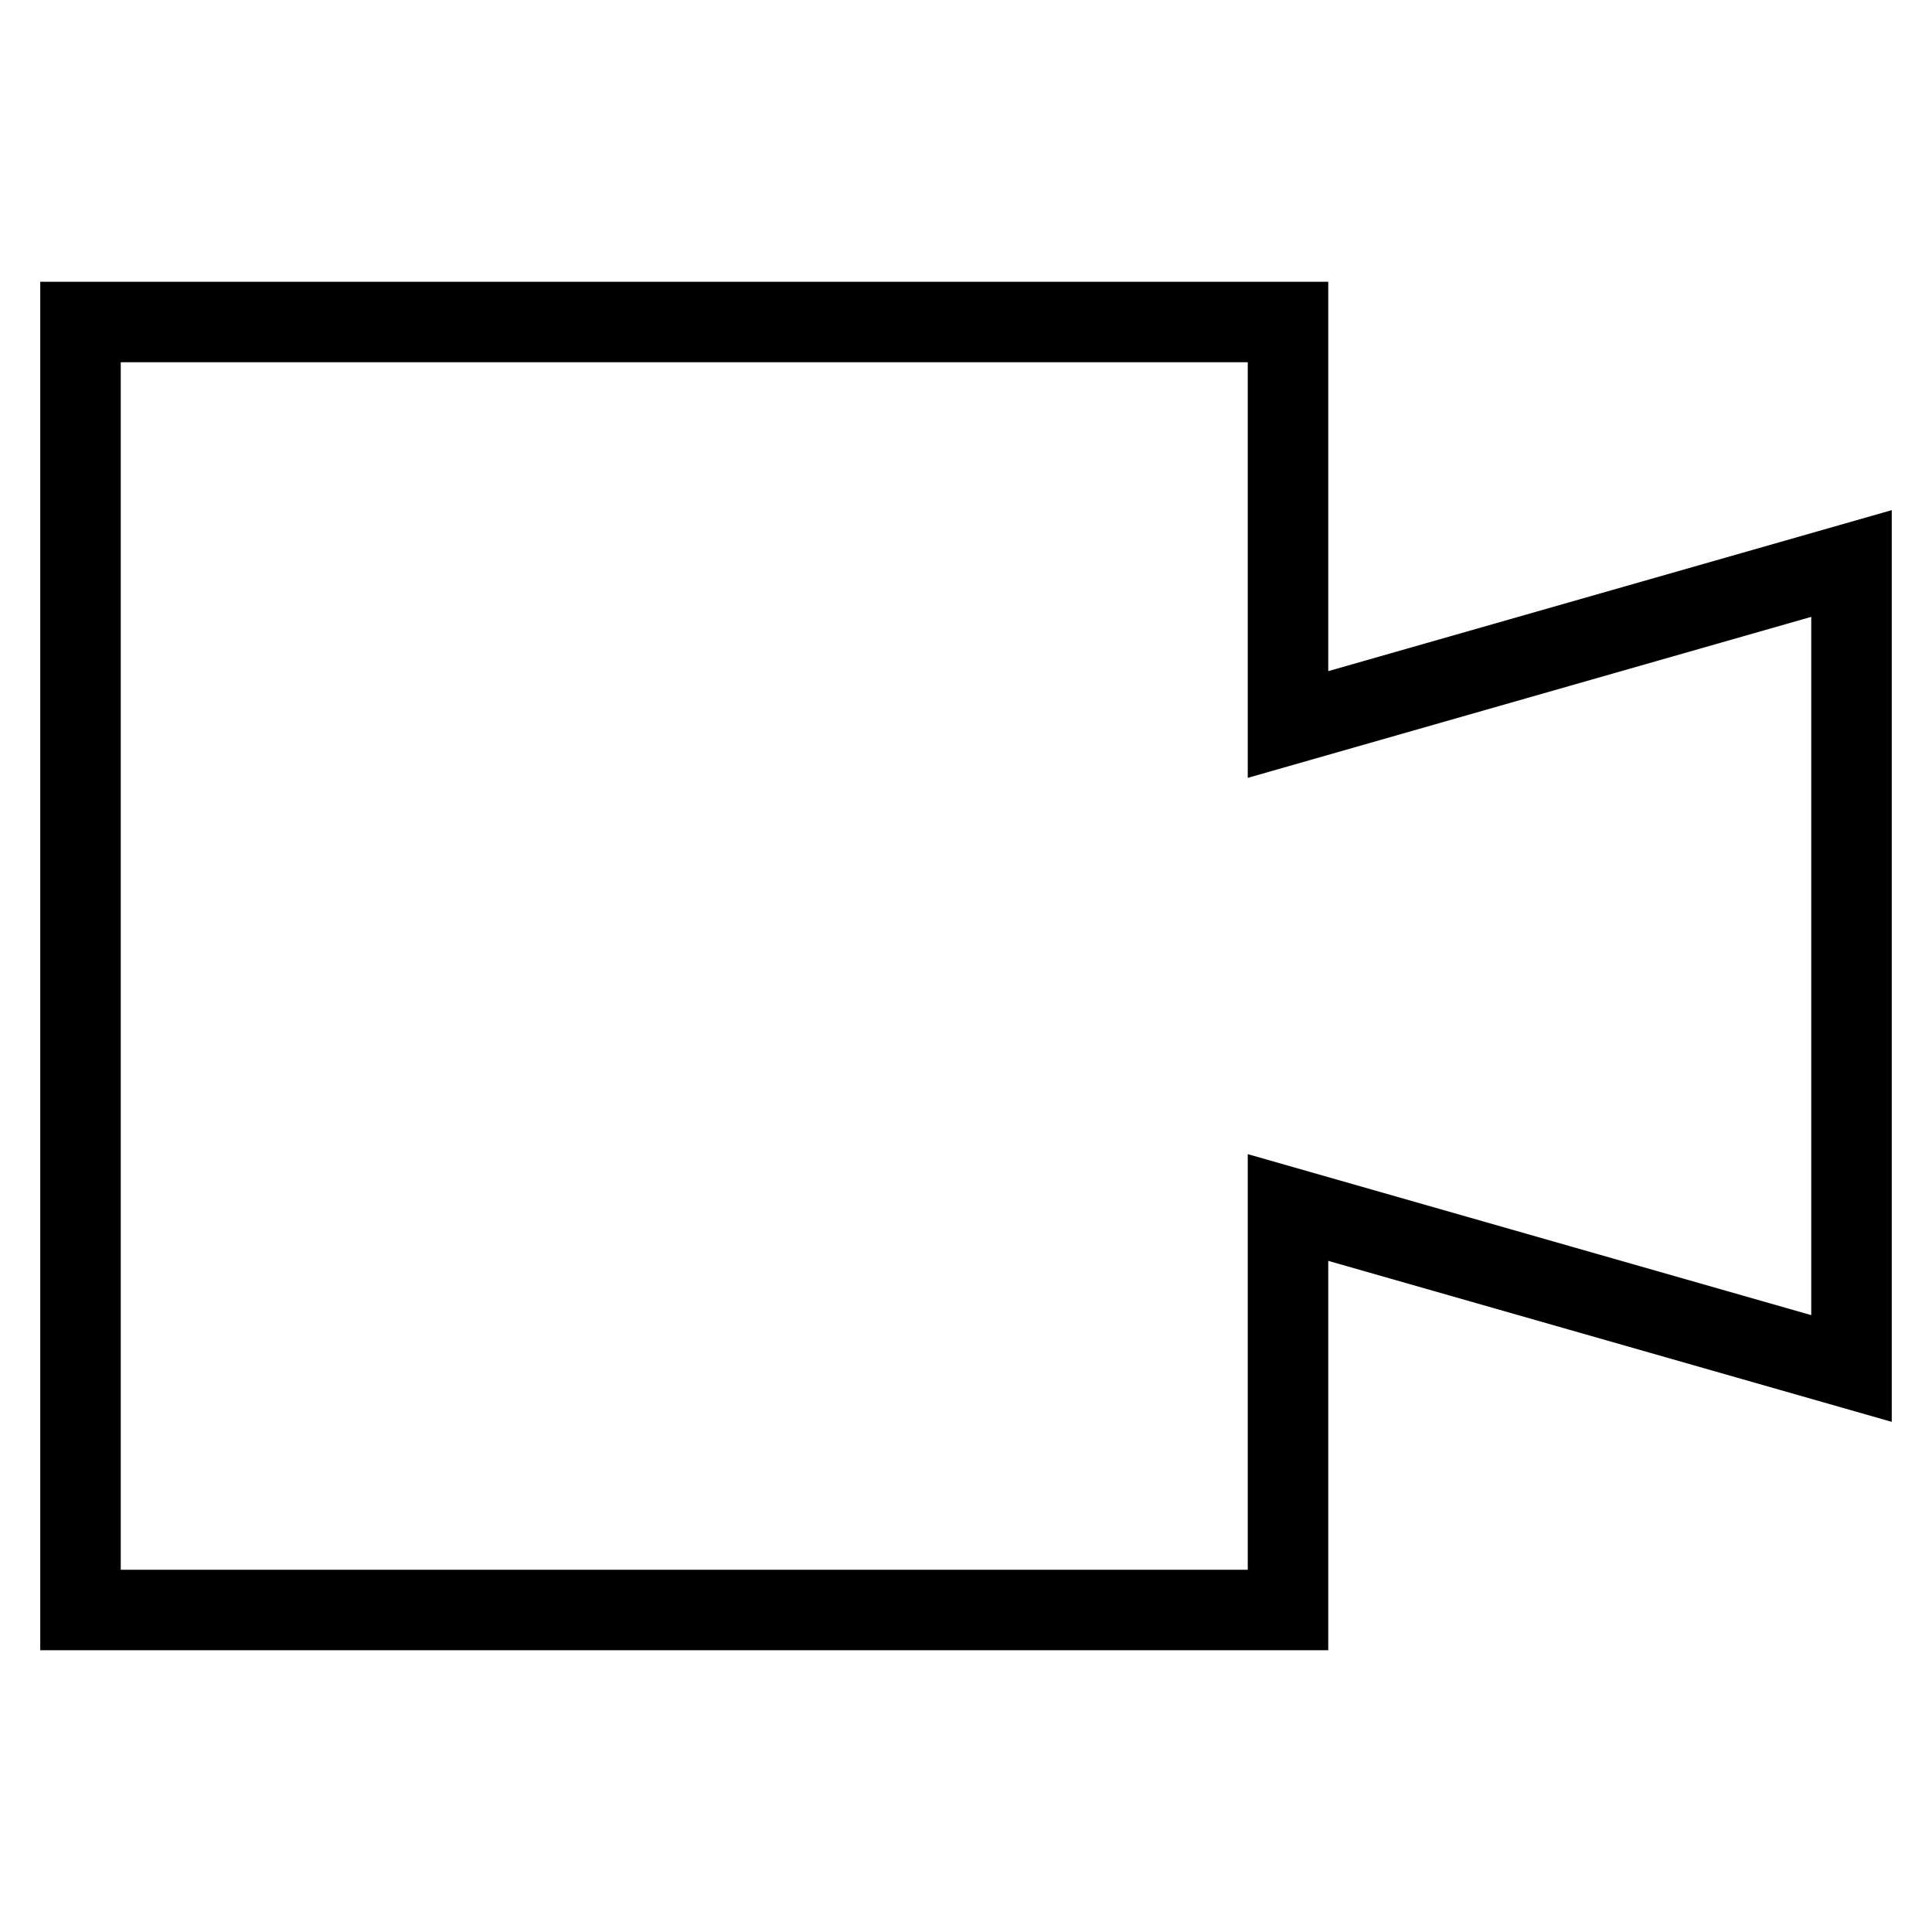 <svg id="nc_icon" xmlns="http://www.w3.org/2000/svg" xmlns:xlink="http://www.w3.org/1999/xlink" x="0px" y="0px" viewBox="0 0 24 24"><g  transform="translate(0, 0)">
<polygon fill="none" stroke="currentColor" vector-effect="non-scaling-stroke" stroke-linecap="square" stroke-miterlimit="10" points="16,9 16,4 1,4 &#10;&#9;1,20 16,20 16,15 23,17 23,7 " stroke-linejoin="miter"/>
<circle data-color="color-2" data-stroke="none" fill="none" cx="5" cy="8" r="1" stroke-linejoin="miter" stroke-linecap="square"/>
</g></svg>